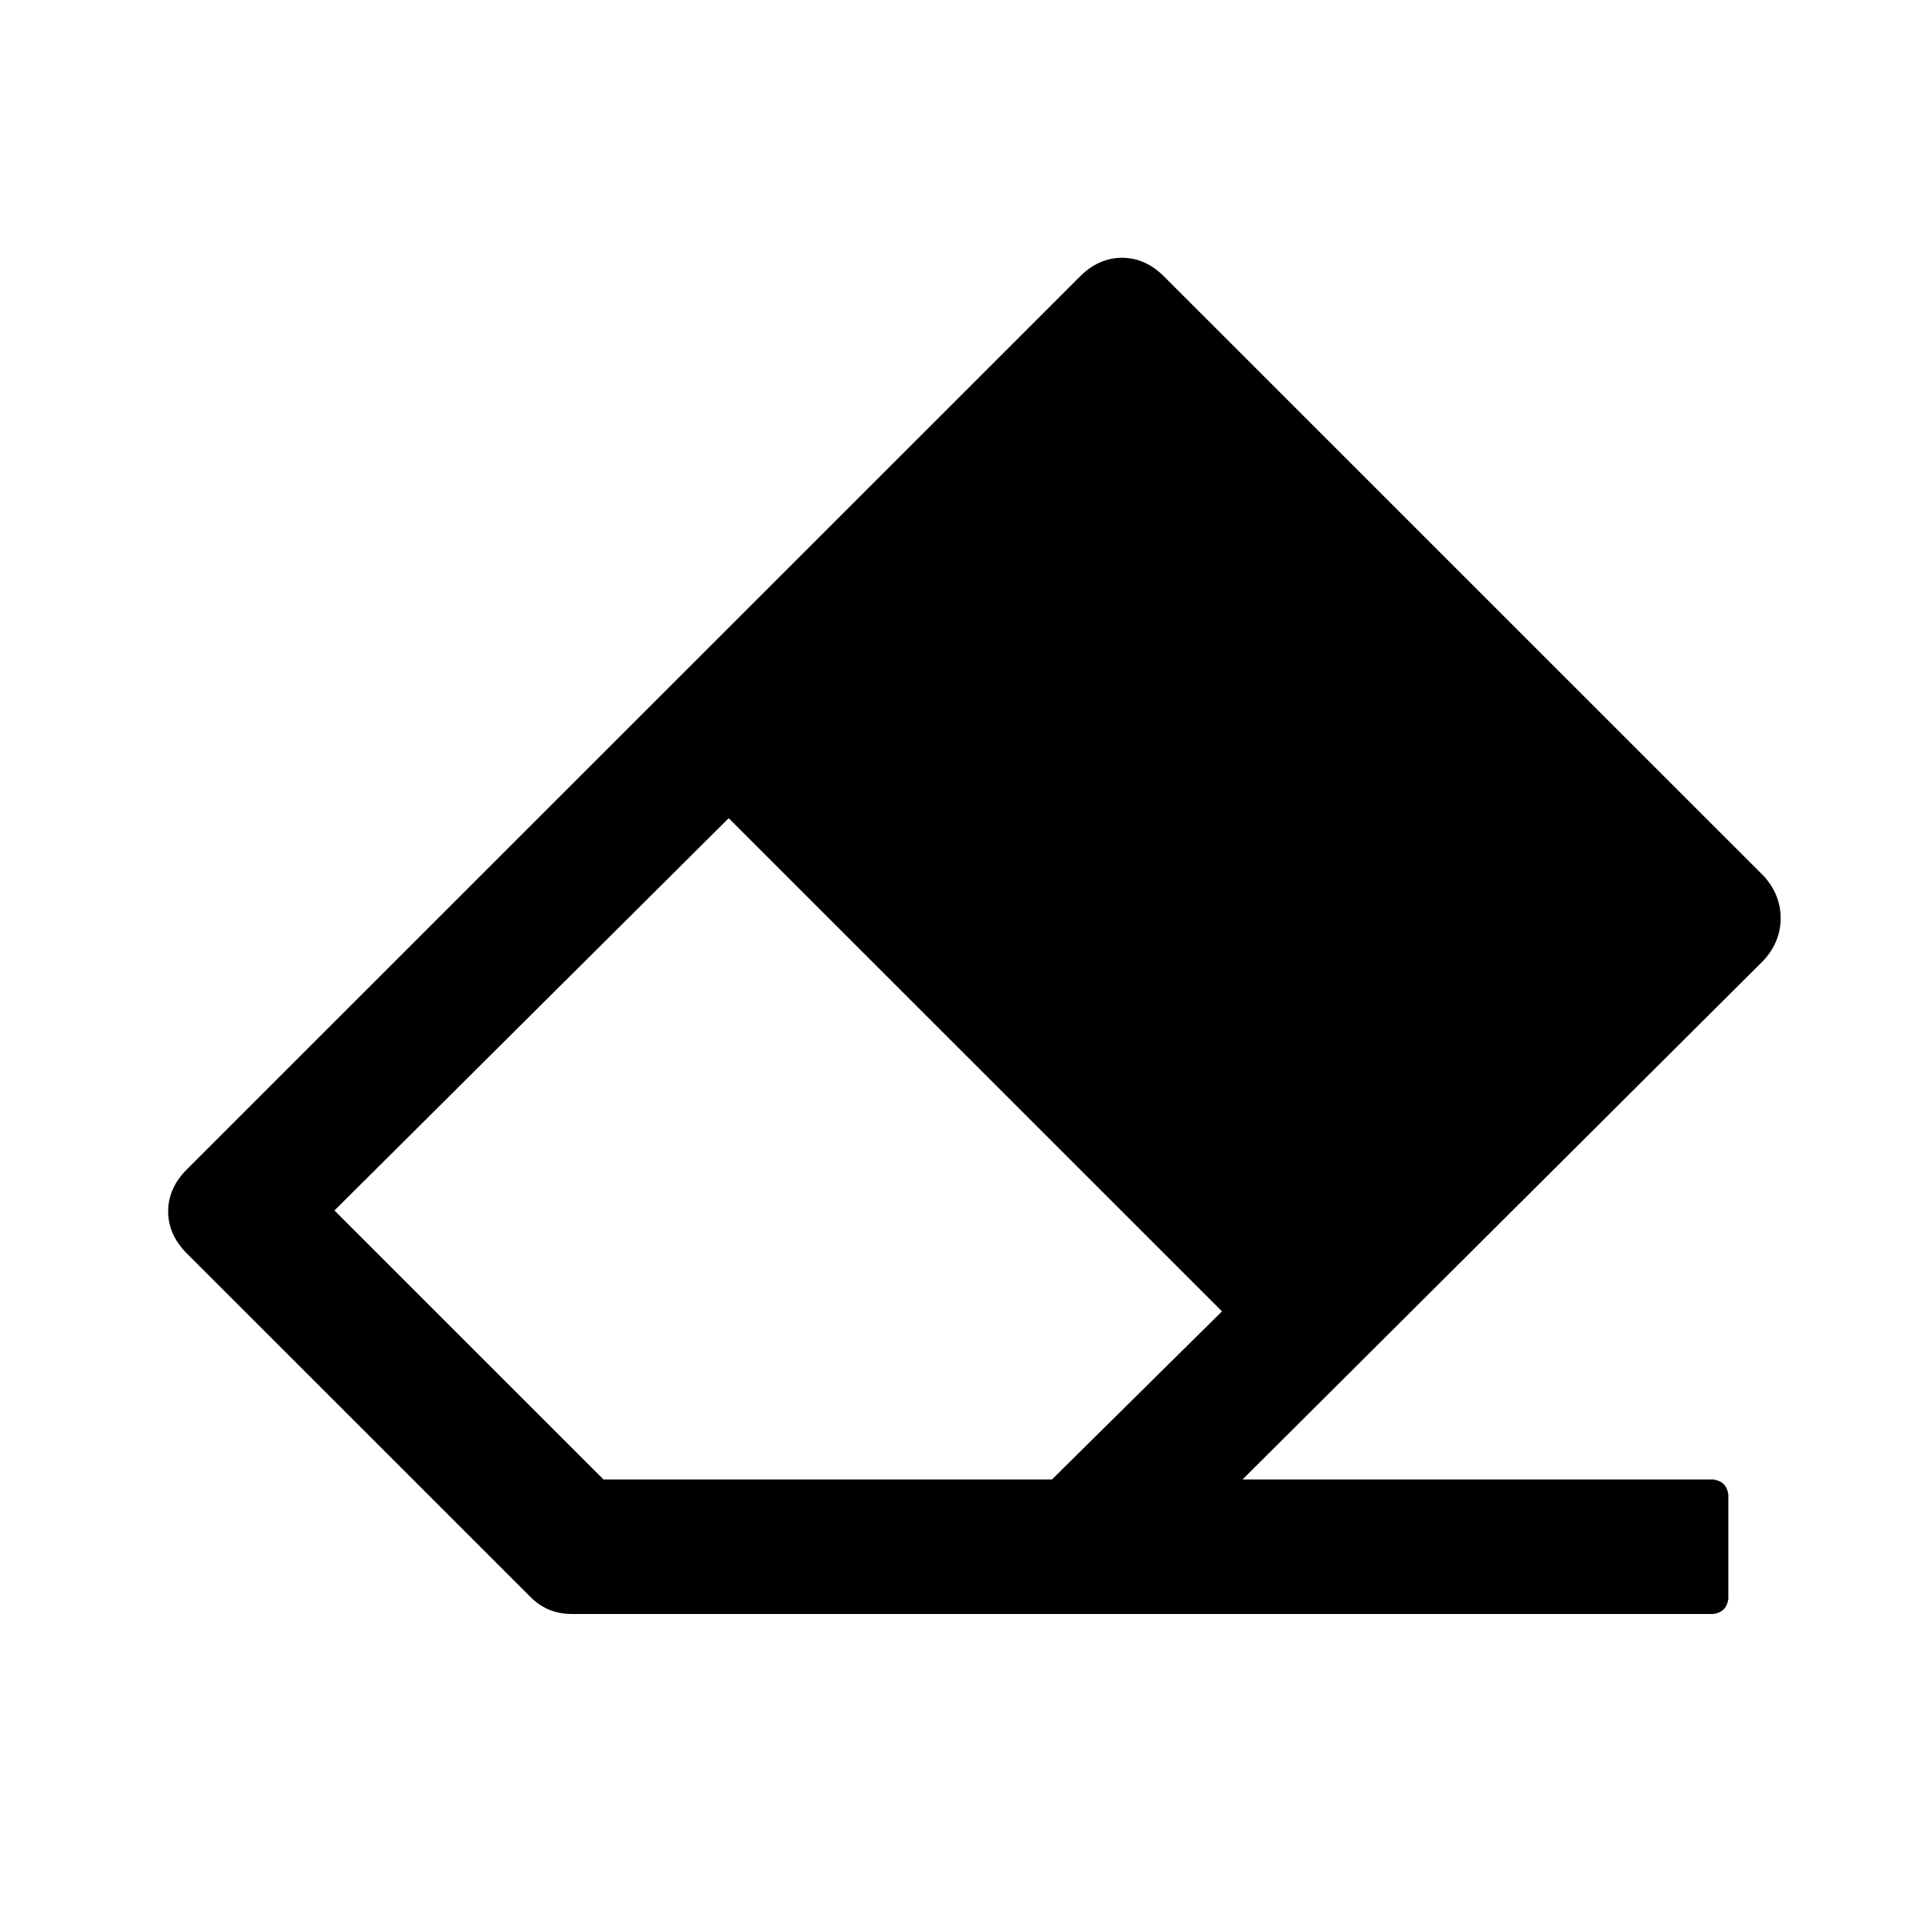 <?xml version="1.0" standalone="no"?>
<!DOCTYPE svg PUBLIC "-//W3C//DTD SVG 1.1//EN" "http://www.w3.org/Graphics/SVG/1.1/DTD/svg11.dtd" >
<svg xmlns="http://www.w3.org/2000/svg" xmlns:xlink="http://www.w3.org/1999/xlink" version="1.1" viewBox="-10 0 1034 1024">
   <path fill="currentColor"
d="M644 702l-264 -264l-211 210l144 144h240zM655 792h252q7 1 8 8v56q-1 7 -8 8h-611q-13 0 -22 -9l-184 -184q-10 -10 -10 -22.5t10 -22.5l478 -478q10 -10 22.5 -10t22.5 10l321 321q9 10 9 22.5t-9 22.5z" />
</svg>
